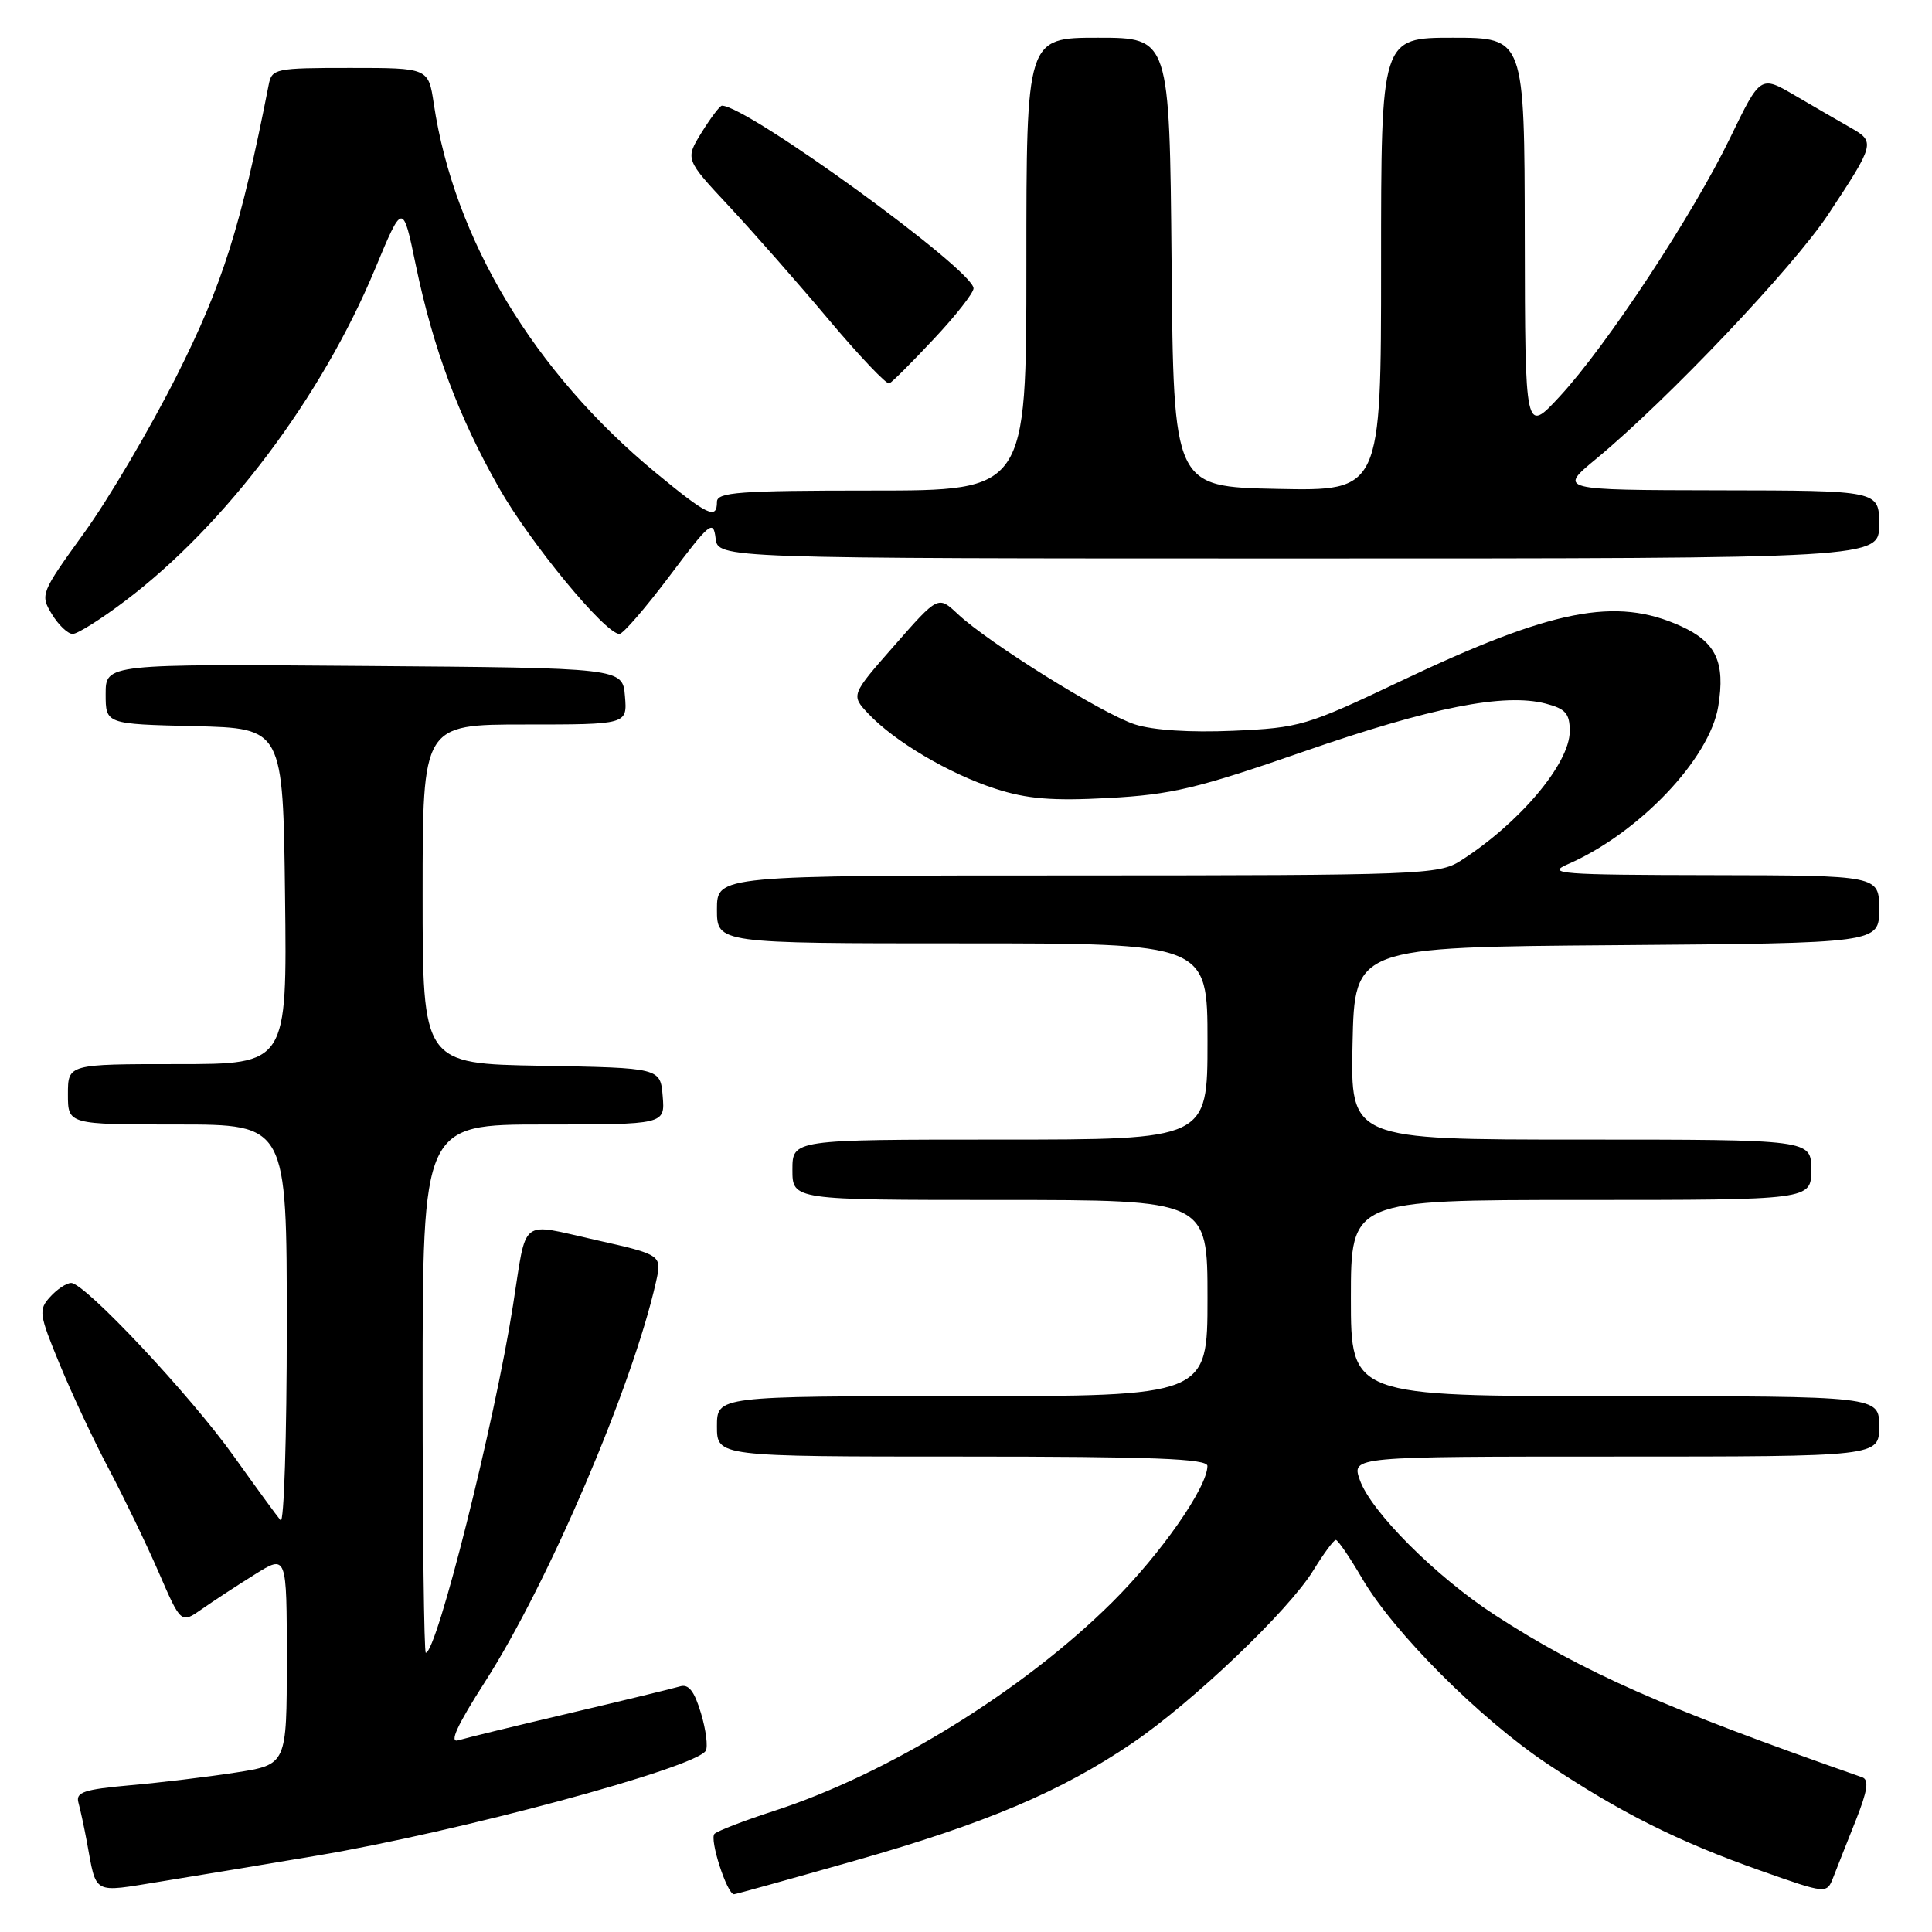 <?xml version="1.0" encoding="UTF-8" standalone="no"?>
<!DOCTYPE svg PUBLIC "-//W3C//DTD SVG 1.1//EN" "http://www.w3.org/Graphics/SVG/1.1/DTD/svg11.dtd" >
<svg xmlns="http://www.w3.org/2000/svg" xmlns:xlink="http://www.w3.org/1999/xlink" version="1.1" viewBox="0 0 256 256">
 <g >
 <path fill="currentColor"
d=" M 42.00 245.88 C 60.73 242.73 92.10 234.27 93.51 231.99 C 93.83 231.47 93.55 229.22 92.88 227.00 C 92.00 224.06 91.24 223.10 90.09 223.46 C 89.21 223.72 82.65 225.32 75.50 227.00 C 68.35 228.68 61.70 230.30 60.72 230.60 C 59.48 230.99 60.56 228.63 64.28 222.83 C 72.66 209.75 83.82 183.65 86.91 169.91 C 87.73 166.28 87.73 166.28 78.88 164.29 C 68.72 162.02 69.84 161.13 67.97 173.00 C 65.54 188.50 57.88 219.00 56.42 219.00 C 56.19 219.00 56.00 203.25 56.00 184.00 C 56.00 149.00 56.00 149.00 72.06 149.00 C 88.12 149.00 88.12 149.00 87.81 145.25 C 87.50 141.50 87.50 141.50 71.75 141.22 C 56.00 140.95 56.00 140.95 56.00 118.47 C 56.00 96.00 56.00 96.00 69.56 96.00 C 83.12 96.00 83.12 96.00 82.81 92.25 C 82.50 88.50 82.50 88.50 48.25 88.24 C 14.00 87.97 14.00 87.97 14.00 91.96 C 14.00 95.94 14.00 95.94 25.75 96.22 C 37.50 96.50 37.50 96.50 37.77 118.75 C 38.04 141.00 38.04 141.00 23.52 141.00 C 9.00 141.00 9.00 141.00 9.00 145.00 C 9.00 149.00 9.00 149.00 23.50 149.00 C 38.00 149.00 38.00 149.00 38.00 175.70 C 38.00 190.38 37.63 201.97 37.18 201.45 C 36.73 200.93 33.95 197.12 31.01 193.00 C 25.25 184.91 11.25 170.00 9.43 170.00 C 8.81 170.00 7.56 170.83 6.65 171.84 C 5.08 173.56 5.16 174.12 7.94 180.85 C 9.57 184.80 12.51 191.06 14.48 194.76 C 16.44 198.47 19.39 204.57 21.02 208.32 C 23.98 215.15 23.98 215.15 26.74 213.22 C 28.26 212.15 31.41 210.09 33.75 208.63 C 38.00 205.97 38.00 205.97 38.00 219.90 C 38.00 233.82 38.00 233.82 31.25 234.87 C 27.54 235.45 21.22 236.21 17.22 236.56 C 11.11 237.11 10.01 237.48 10.39 238.85 C 10.64 239.76 11.14 242.07 11.50 244.00 C 12.83 251.18 12.12 250.79 21.26 249.32 C 25.79 248.59 35.12 247.04 42.00 245.88 Z  M 113.27 246.55 C 130.61 241.62 140.59 237.39 150.04 230.97 C 158.04 225.54 170.74 213.42 174.00 208.12 C 175.38 205.88 176.72 204.05 177.00 204.05 C 177.28 204.04 178.85 206.35 180.50 209.17 C 184.68 216.32 196.08 227.74 205.00 233.70 C 214.64 240.15 222.34 244.01 233.28 247.87 C 242.06 250.97 242.06 250.97 242.93 248.73 C 243.41 247.50 244.74 244.12 245.90 241.22 C 247.47 237.26 247.68 235.83 246.75 235.50 C 220.42 226.29 209.76 221.58 198.07 213.99 C 190.28 208.93 181.64 200.29 180.18 196.09 C 179.10 193.00 179.10 193.00 214.05 193.00 C 249.00 193.00 249.00 193.00 249.00 189.00 C 249.00 185.00 249.00 185.00 214.00 185.00 C 179.00 185.00 179.00 185.00 179.00 172.00 C 179.00 159.00 179.00 159.00 209.50 159.00 C 240.00 159.00 240.00 159.00 240.00 155.00 C 240.00 151.00 240.00 151.00 209.47 151.00 C 178.94 151.00 178.94 151.00 179.22 138.25 C 179.50 125.50 179.50 125.50 214.25 125.24 C 249.00 124.97 249.00 124.97 249.00 120.49 C 249.00 116.00 249.00 116.00 226.75 115.96 C 206.70 115.93 204.82 115.78 207.75 114.51 C 217.13 110.43 226.55 100.55 227.68 93.59 C 228.63 87.74 227.39 85.08 222.71 82.96 C 214.10 79.05 205.69 80.70 185.56 90.27 C 173.12 96.18 172.25 96.44 163.42 96.83 C 157.70 97.08 152.76 96.76 150.36 95.98 C 146.09 94.60 130.97 85.18 126.91 81.36 C 124.31 78.92 124.31 78.92 118.53 85.51 C 112.74 92.10 112.74 92.10 115.06 94.57 C 118.51 98.24 125.79 102.54 131.89 104.51 C 136.09 105.87 139.40 106.14 146.89 105.74 C 155.23 105.29 158.65 104.48 172.79 99.57 C 189.65 93.72 199.31 91.80 204.81 93.23 C 207.45 93.92 208.00 94.54 208.00 96.89 C 208.00 101.18 201.32 109.10 193.50 114.08 C 190.65 115.89 188.05 115.99 142.75 116.00 C 95.00 116.00 95.00 116.00 95.00 120.50 C 95.00 125.00 95.00 125.00 127.50 125.00 C 160.00 125.00 160.00 125.00 160.00 138.00 C 160.00 151.00 160.00 151.00 132.50 151.00 C 105.00 151.00 105.00 151.00 105.00 155.00 C 105.00 159.00 105.00 159.00 132.50 159.00 C 160.00 159.00 160.00 159.00 160.00 172.00 C 160.00 185.00 160.00 185.00 127.50 185.00 C 95.00 185.00 95.00 185.00 95.00 189.00 C 95.00 193.00 95.00 193.00 127.50 193.00 C 152.84 193.00 160.00 193.28 159.99 194.25 C 159.97 197.09 153.79 205.93 147.38 212.30 C 135.55 224.05 117.68 235.07 102.50 239.98 C 98.65 241.23 95.13 242.58 94.68 242.99 C 93.96 243.65 96.33 251.00 97.26 251.00 C 97.46 251.00 104.66 249.00 113.27 246.55 Z  M 16.65 79.57 C 29.89 69.55 42.63 52.62 49.69 35.65 C 53.37 26.80 53.37 26.80 55.10 35.15 C 57.40 46.21 60.76 55.21 66.11 64.63 C 70.26 71.95 80.20 84.00 82.08 84.00 C 82.56 84.00 85.55 80.54 88.73 76.31 C 94.05 69.23 94.52 68.84 94.82 71.31 C 95.13 74.00 95.13 74.00 172.07 74.00 C 249.00 74.00 249.00 74.00 249.00 69.50 C 249.00 65.00 249.00 65.00 227.75 64.97 C 206.50 64.93 206.50 64.93 211.50 60.80 C 220.95 52.98 237.56 35.49 242.25 28.41 C 248.43 19.07 248.50 18.78 245.25 16.94 C 243.74 16.08 240.42 14.16 237.88 12.67 C 233.27 9.97 233.27 9.97 229.27 18.23 C 224.35 28.42 212.90 45.79 206.70 52.50 C 202.08 57.50 202.08 57.50 202.04 31.25 C 202.00 5.00 202.00 5.00 192.50 5.00 C 183.00 5.00 183.00 5.00 183.00 35.03 C 183.00 65.06 183.00 65.06 169.25 64.78 C 155.50 64.50 155.50 64.50 155.24 34.75 C 154.97 5.00 154.97 5.00 145.49 5.00 C 136.00 5.00 136.00 5.00 136.00 35.00 C 136.00 65.00 136.00 65.00 115.50 65.00 C 97.94 65.00 95.00 65.22 95.00 66.50 C 95.00 68.90 93.78 68.32 86.89 62.64 C 70.77 49.34 60.17 31.73 57.48 13.75 C 56.77 9.00 56.77 9.00 46.41 9.00 C 36.45 9.00 36.02 9.09 35.60 11.25 C 31.90 30.11 29.49 37.71 23.43 49.76 C 19.90 56.77 14.37 66.16 11.14 70.62 C 5.39 78.58 5.31 78.80 6.87 81.37 C 7.75 82.82 8.99 84.00 9.63 84.00 C 10.28 84.00 13.43 82.01 16.65 79.57 Z  M 123.75 44.90 C 126.64 41.83 129.00 38.81 129.00 38.21 C 129.00 35.78 99.01 14.00 95.66 14.00 C 95.39 14.00 94.18 15.60 92.97 17.55 C 90.78 21.10 90.78 21.10 96.64 27.37 C 99.86 30.83 105.80 37.58 109.83 42.38 C 113.87 47.18 117.47 50.97 117.84 50.81 C 118.21 50.64 120.87 47.98 123.75 44.90 Z "/>
</g>
</svg>